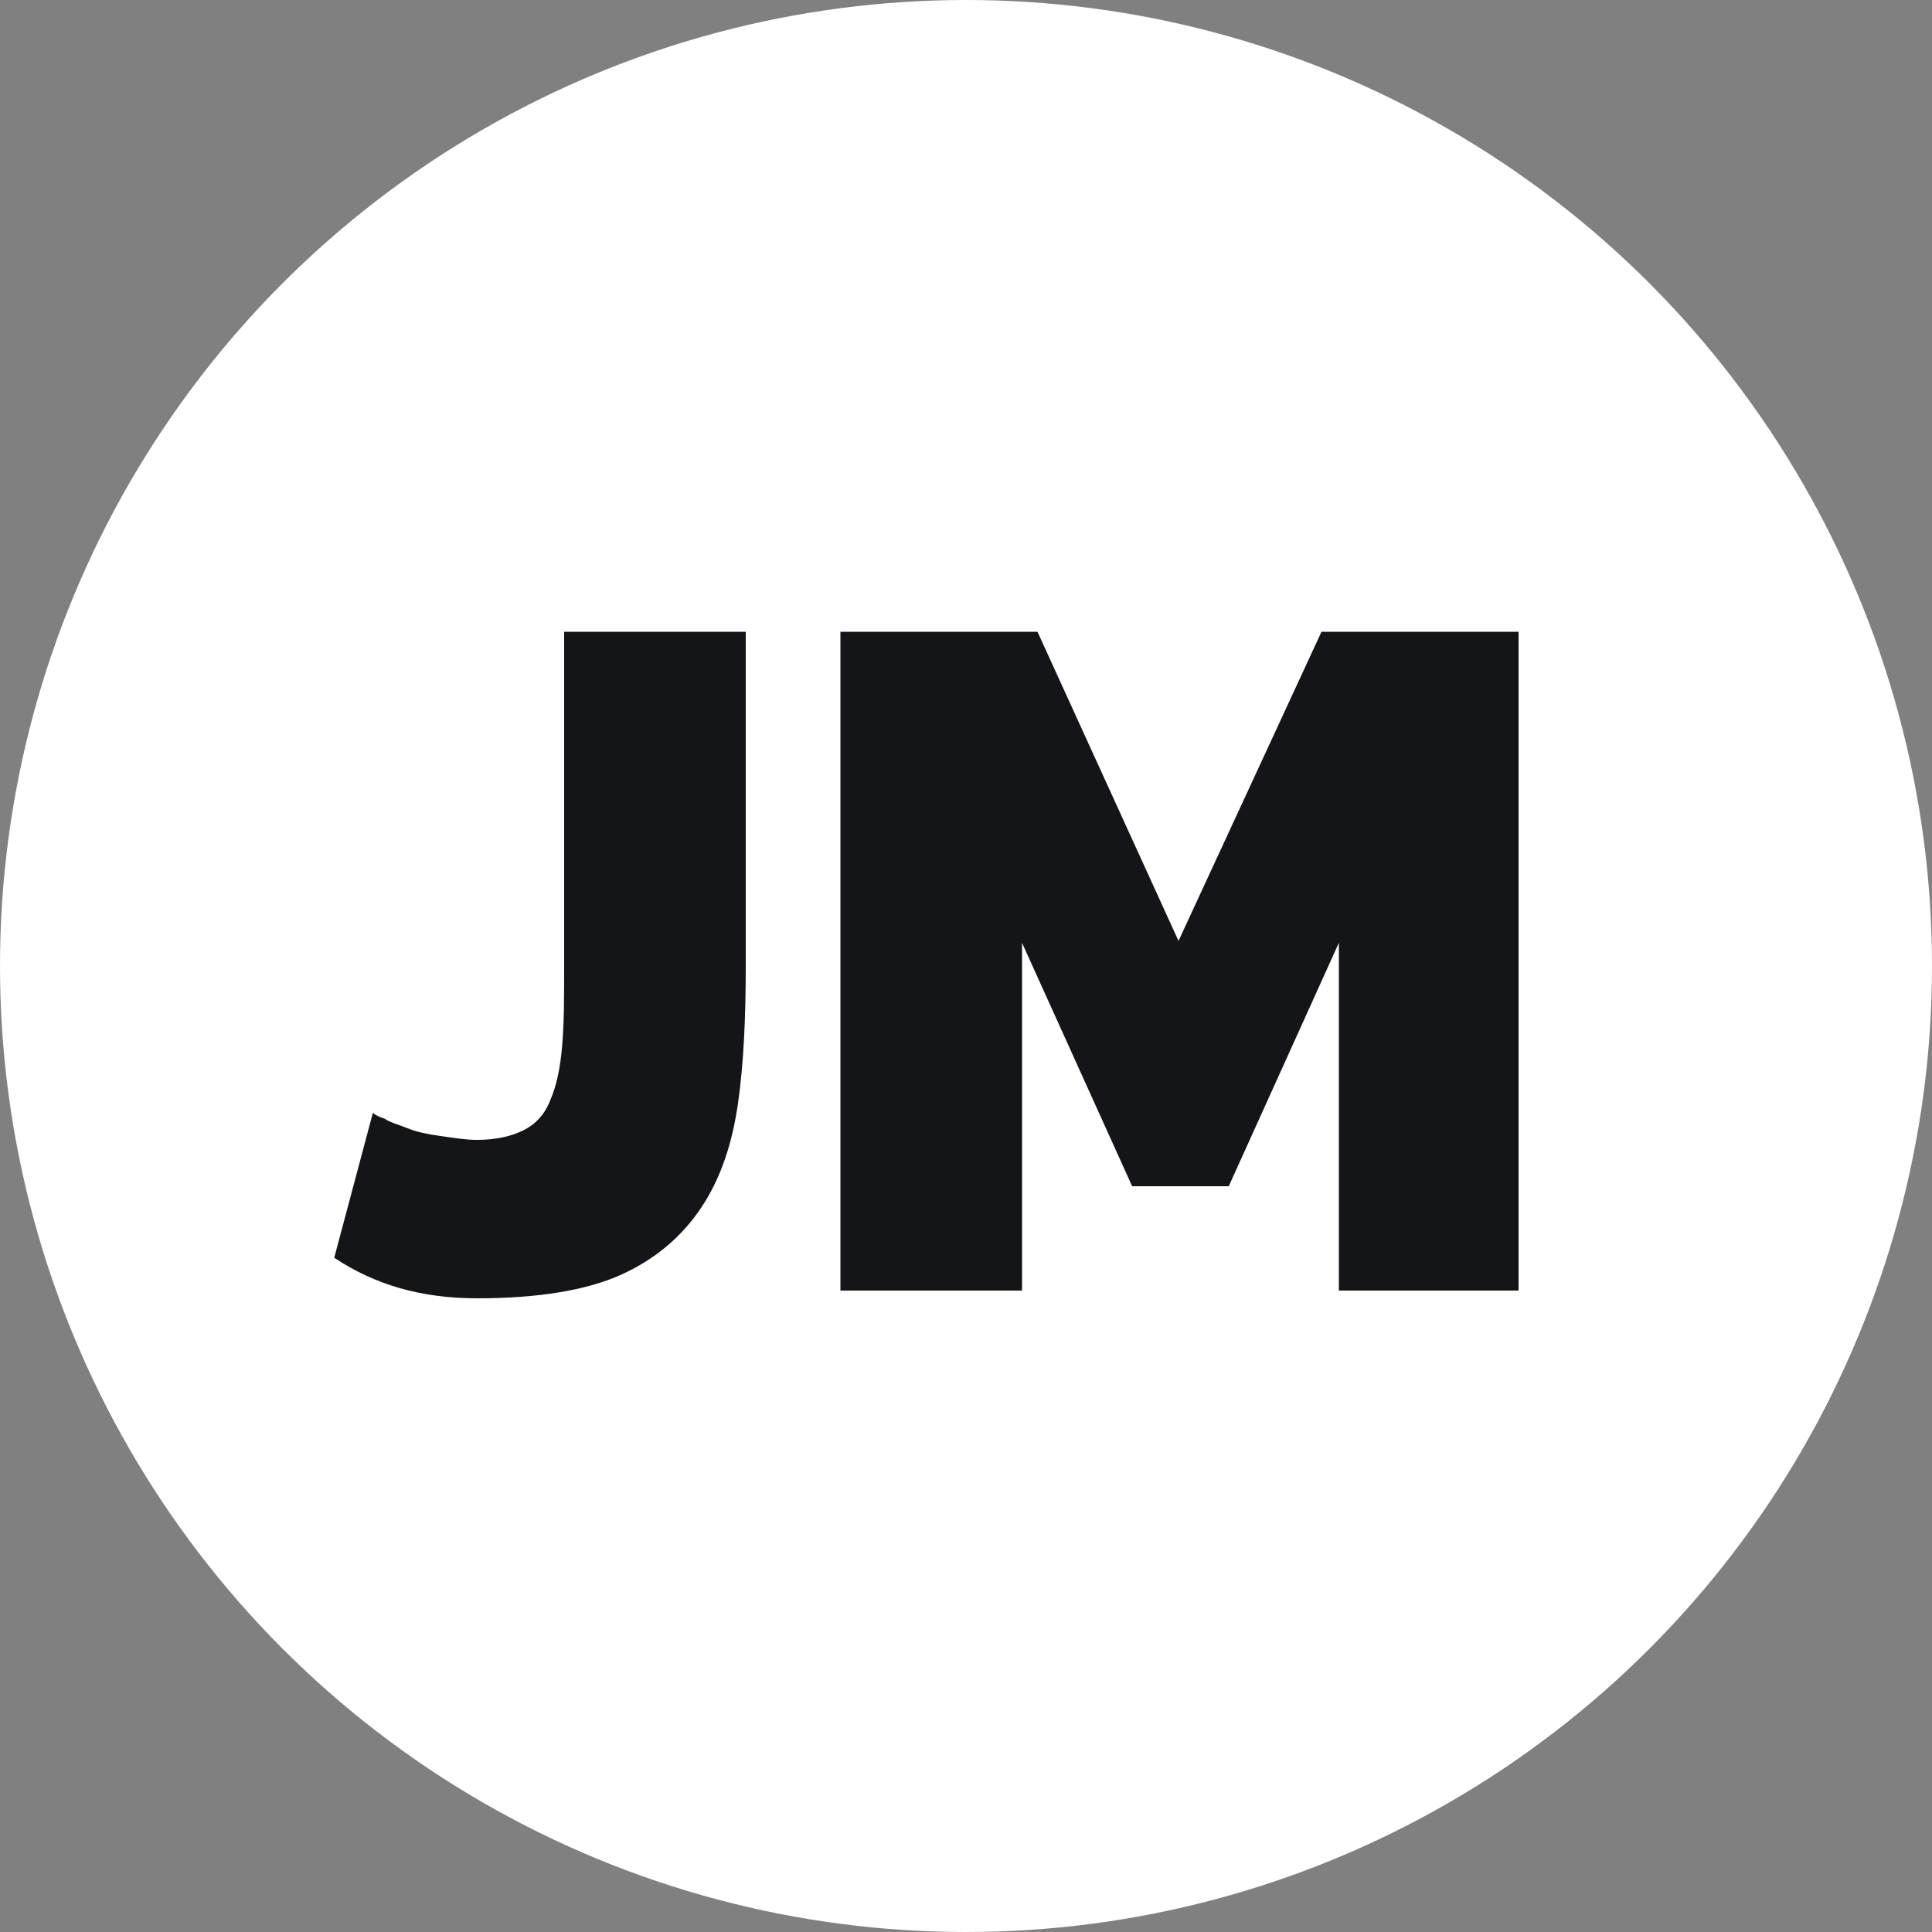 <svg id="Layer_1" xmlns="http://www.w3.org/2000/svg" viewBox="0 0 100 100"><rect x="0" y="0" width="100" height="100" fill="#808080" stroke="none"/><style>.st1{fill:#141519}</style><circle cx="50" cy="50" r="50" fill="#fff"/><path class="st1" d="M19.3 57.6c.1.1.3.2.6.3.3.2.7.3 1.2.5s1 .3 1.7.4 1.3.2 1.9.2c1 0 1.8-.2 2.4-.5s1.1-.8 1.4-1.6c.3-.7.5-1.6.6-2.8s.1-2.5.1-4.2V32.7h9.4V50c0 2.6-.1 5-.4 7.1-.3 2.1-.9 3.9-1.9 5.4s-2.4 2.7-4.2 3.5-4.3 1.2-7.4 1.2c-2.9 0-5.3-.7-7.4-2.1l2-7.5zM69.3 66.8v-18l-5.7 12.6h-5l-5.7-12.6v18h-9.4V32.7h10.2l7.3 16 7.4-16h10.2v34.1h-9.3z"/></svg>